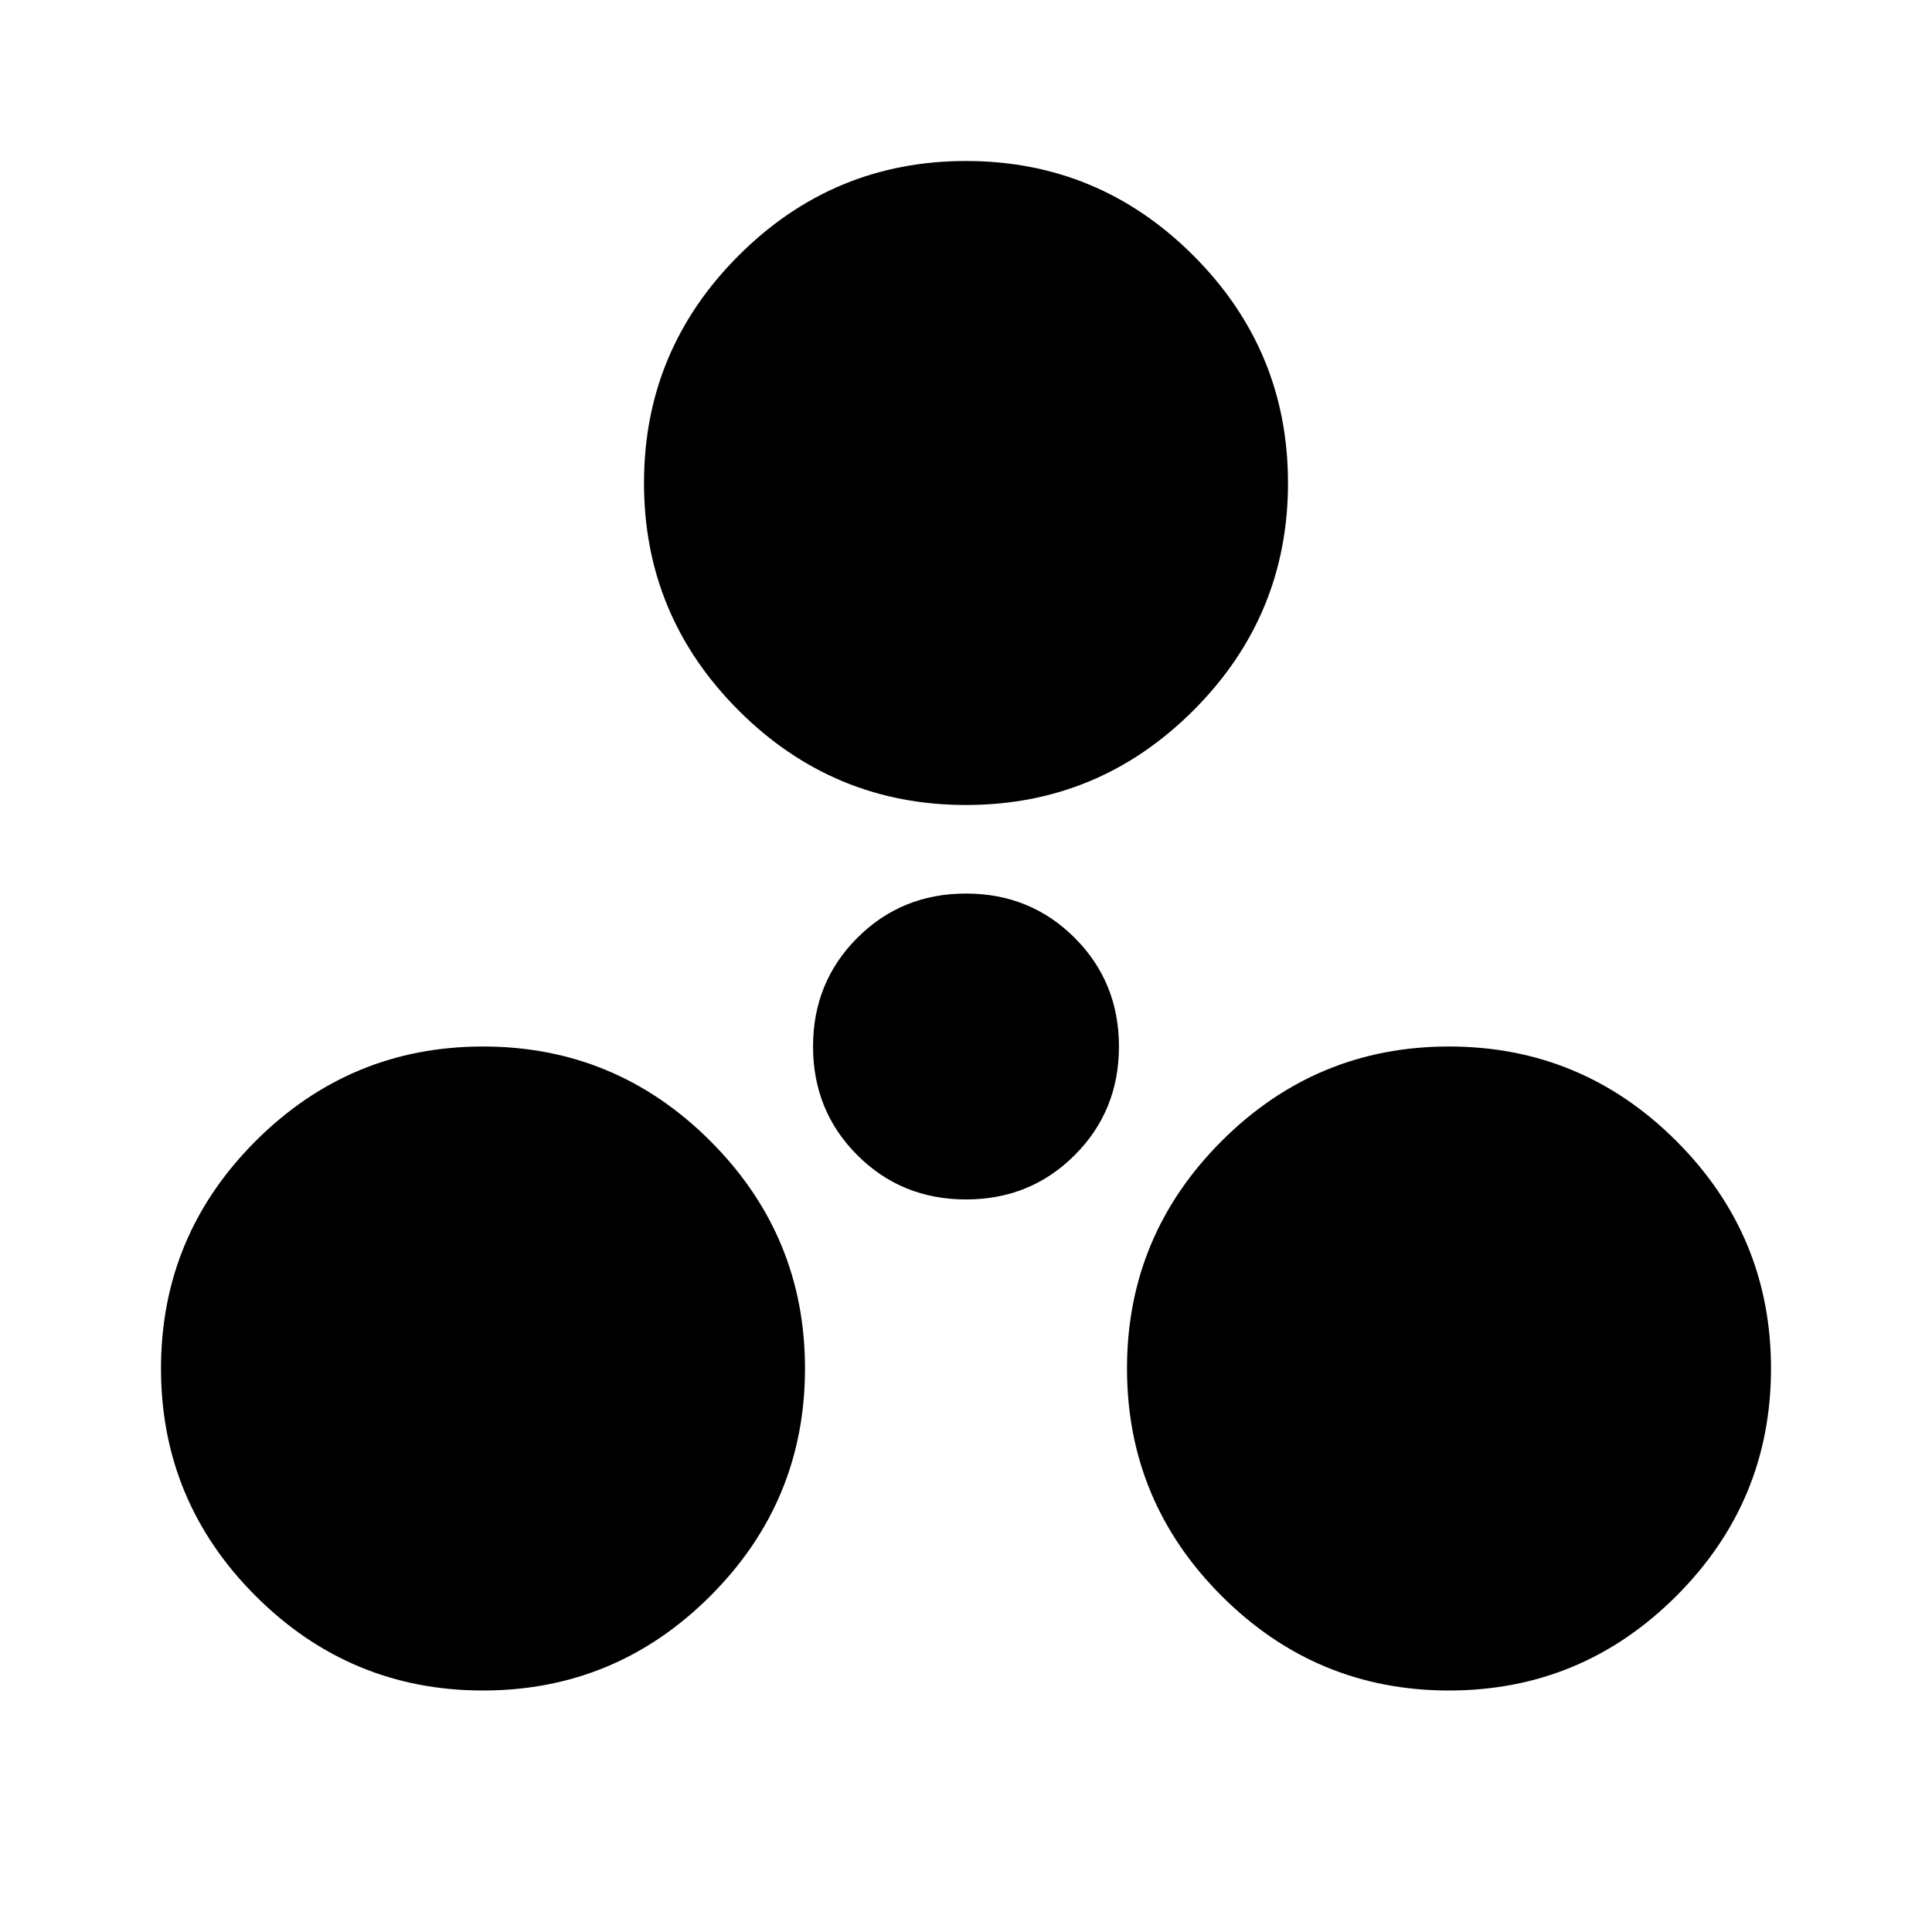 <svg xmlns="http://www.w3.org/2000/svg" width="24" height="24" viewBox="0 0 24 24"><path fill="currentColor" d="M6 21q-1.65 0-2.825-1.175T2 17q0-1.65 1.175-2.825T6 13q1.65 0 2.825 1.175T10 17q0 1.65-1.175 2.825T6 21Zm12 0q-1.65 0-2.825-1.175T14 17q0-1.65 1.175-2.825T18 13q1.65 0 2.825 1.175T22 17q0 1.65-1.175 2.825T18 21Zm-6-6.1q-.8 0-1.35-.55T10.1 13q0-.8.55-1.35T12 11.1q.8 0 1.35.55T13.9 13q0 .8-.55 1.35T12 14.9Zm0-4.9q-1.65 0-2.825-1.175T8 6q0-1.65 1.175-2.825T12 2q1.65 0 2.825 1.175T16 6q0 1.65-1.175 2.825T12 10Z"/></svg>